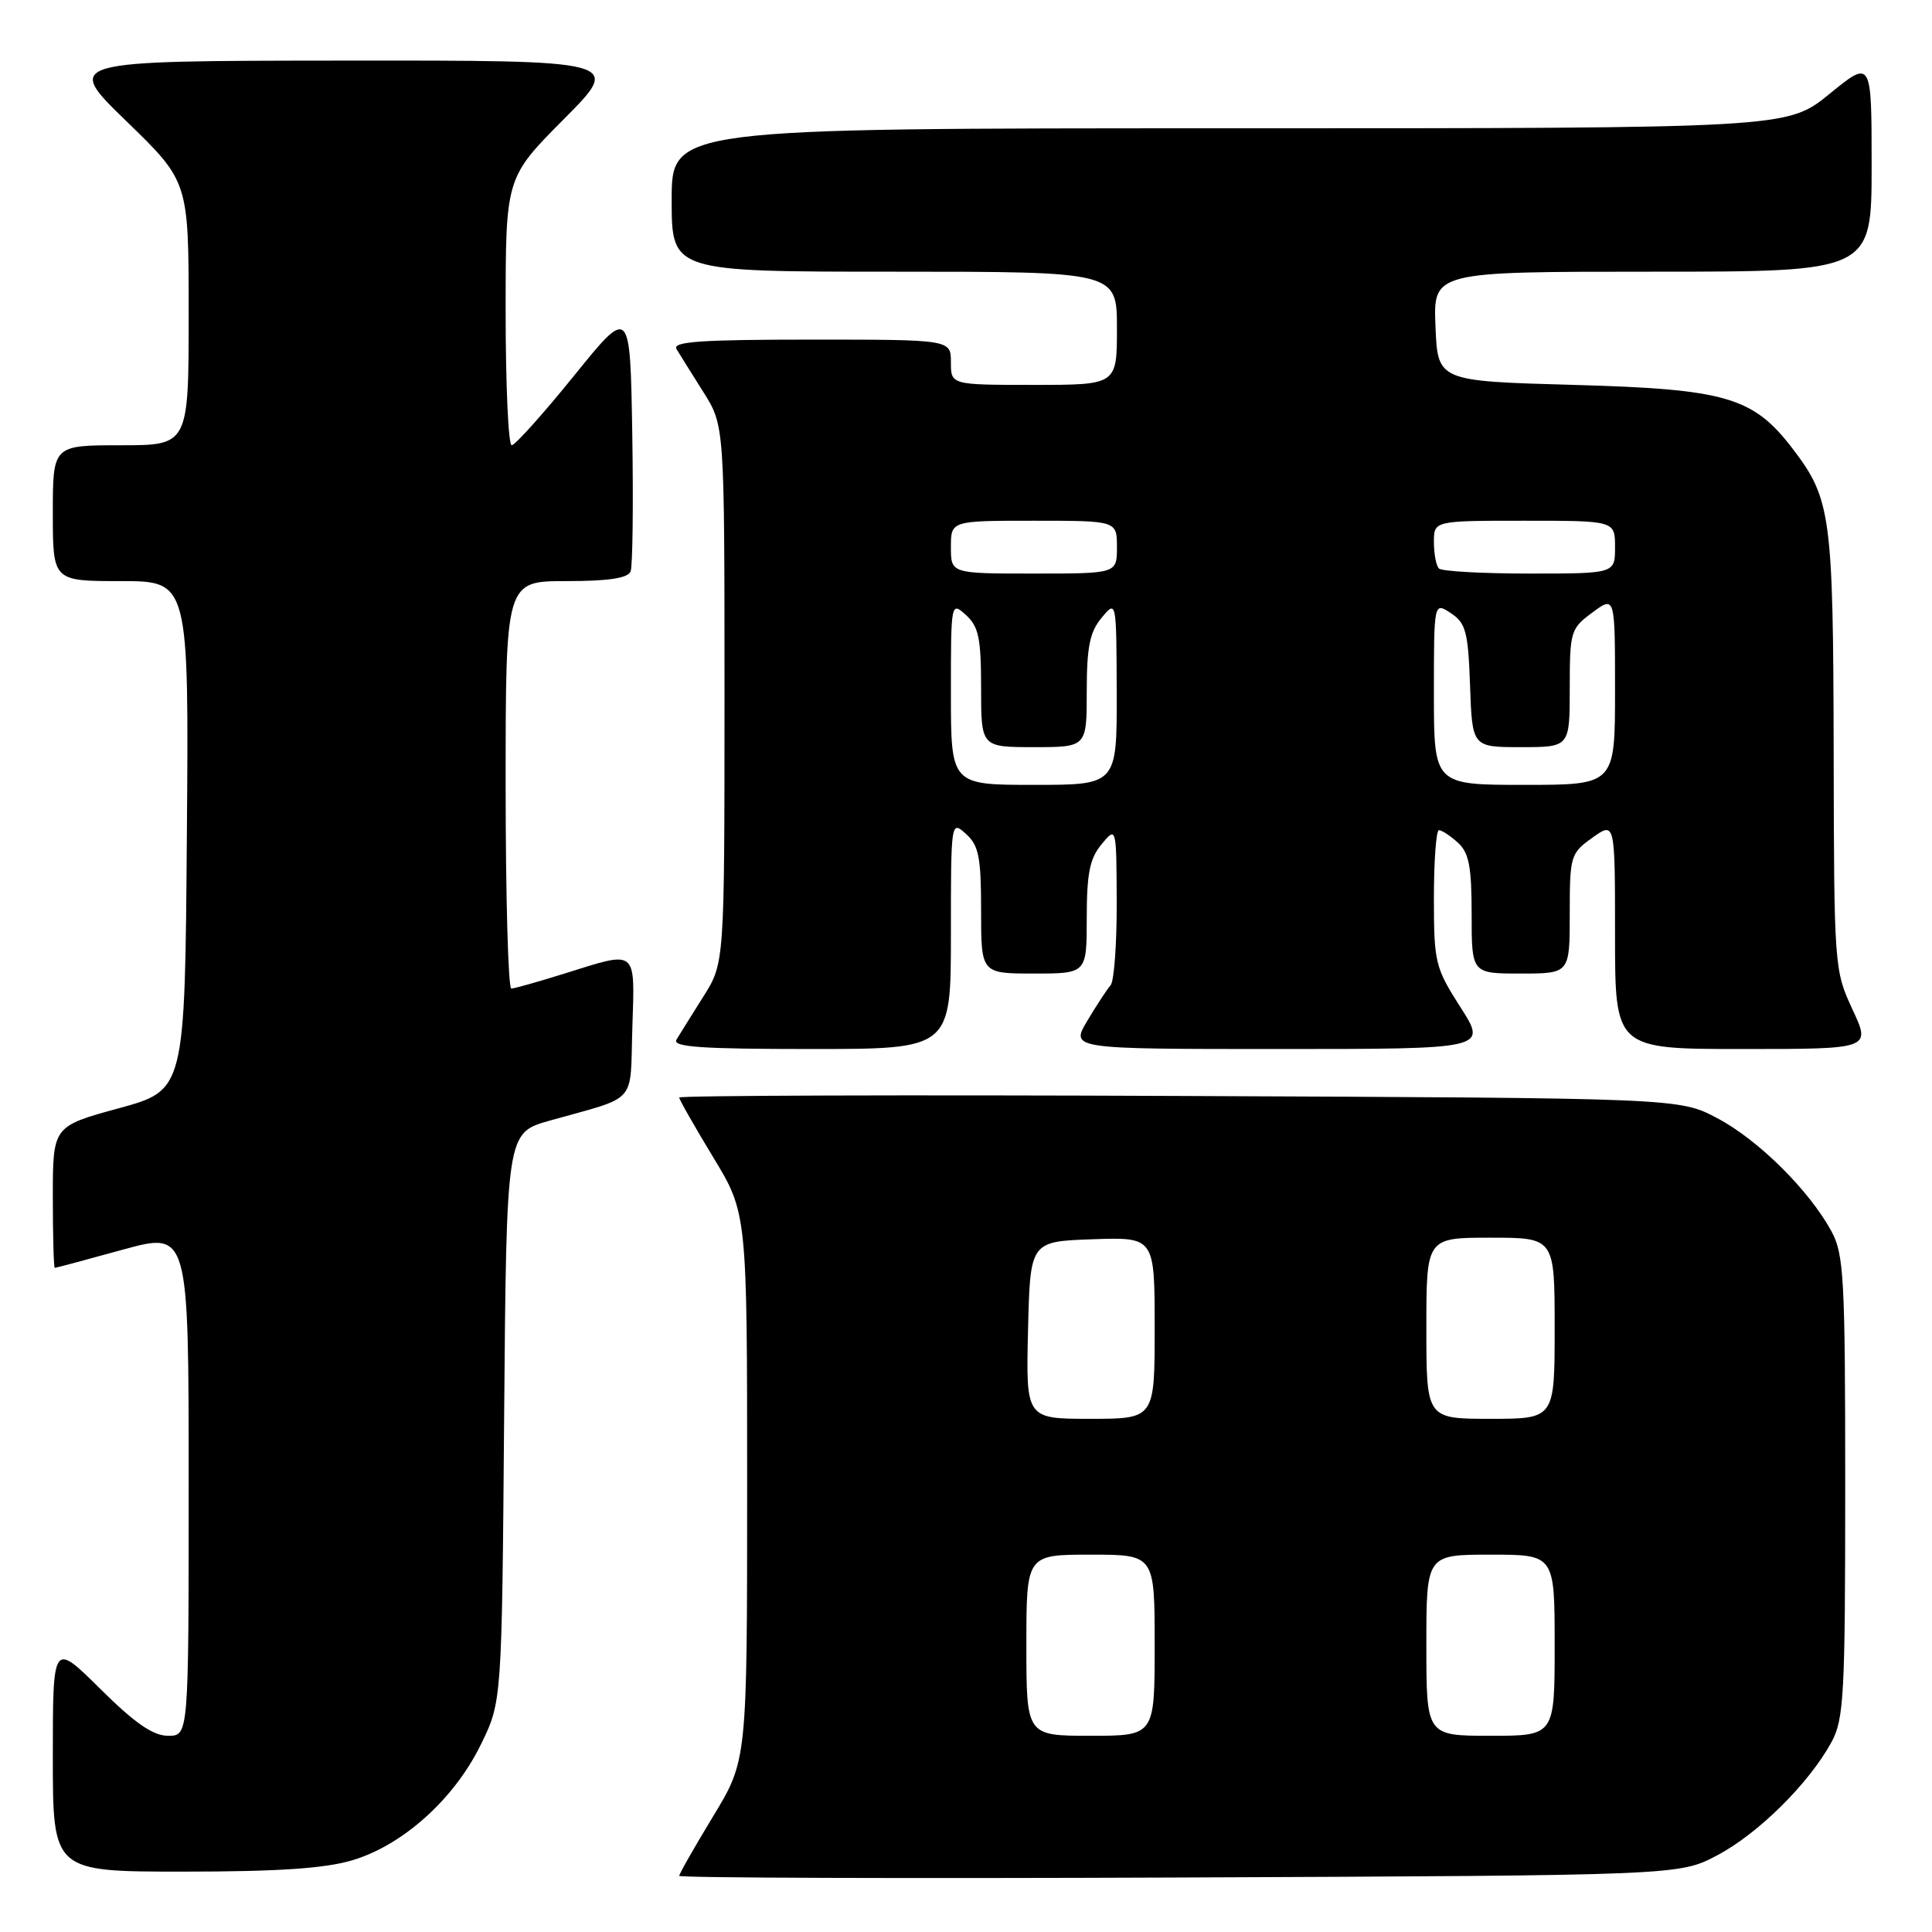 <?xml version="1.0" encoding="UTF-8" standalone="no"?>
<!DOCTYPE svg PUBLIC "-//W3C//DTD SVG 1.1//EN" "http://www.w3.org/Graphics/SVG/1.1/DTD/svg11.dtd" >
<svg xmlns="http://www.w3.org/2000/svg" xmlns:xlink="http://www.w3.org/1999/xlink" version="1.1" viewBox="0 0 256 256">
 <g >
 <path fill="currentColor"
d=" M 227.54 245.84 C 232.96 242.98 239.70 236.31 242.67 230.86 C 244.33 227.81 244.50 224.70 244.50 197.00 C 244.50 169.30 244.33 166.19 242.67 163.14 C 239.70 157.69 232.96 151.02 227.54 148.16 C 222.50 145.50 222.50 145.50 156.25 145.22 C 119.81 145.06 90.00 145.16 90.00 145.43 C 90.00 145.70 92.03 149.26 94.50 153.34 C 99.00 160.75 99.00 160.75 99.00 197.00 C 99.00 233.25 99.00 233.25 94.50 240.66 C 92.03 244.74 90.00 248.29 90.00 248.56 C 90.00 248.83 119.81 248.93 156.25 248.78 C 222.50 248.50 222.50 248.50 227.54 245.84 Z  M 46.67 246.50 C 53.35 244.52 60.17 238.40 63.69 231.21 C 66.50 225.50 66.50 225.50 66.80 187.80 C 67.11 150.11 67.11 150.11 72.80 148.50 C 84.66 145.16 83.46 146.51 83.79 136.17 C 84.12 125.63 84.52 125.95 74.84 128.99 C 71.35 130.08 68.16 130.98 67.75 130.99 C 67.34 130.99 67.00 118.85 67.00 104.00 C 67.00 77.00 67.00 77.00 75.03 77.00 C 80.66 77.00 83.21 76.61 83.56 75.71 C 83.83 75.01 83.93 66.81 83.78 57.51 C 83.50 40.59 83.50 40.59 76.05 49.80 C 71.96 54.86 68.24 59.00 67.80 59.00 C 67.36 59.00 67.00 51.02 67.00 41.27 C 67.00 23.54 67.00 23.54 74.73 15.77 C 82.45 8.00 82.45 8.00 45.48 8.03 C 8.50 8.06 8.50 8.06 16.75 16.06 C 25.00 24.06 25.00 24.06 25.00 41.53 C 25.00 59.00 25.00 59.00 16.00 59.00 C 7.00 59.00 7.00 59.00 7.00 68.00 C 7.00 77.00 7.00 77.00 16.01 77.00 C 25.03 77.00 25.03 77.00 24.76 110.73 C 24.50 144.45 24.50 144.45 15.75 146.85 C 7.00 149.24 7.00 149.24 7.00 158.62 C 7.00 163.78 7.12 168.00 7.26 168.00 C 7.40 168.00 11.45 166.92 16.26 165.59 C 25.00 163.19 25.00 163.19 25.00 196.59 C 25.00 230.00 25.00 230.00 22.28 230.00 C 20.28 230.00 17.89 228.35 13.28 223.78 C 7.00 217.56 7.00 217.56 7.00 232.78 C 7.00 248.00 7.00 248.00 24.32 248.00 C 36.78 248.00 43.05 247.58 46.67 246.50 Z  M 126.00 123.85 C 126.00 108.75 126.01 108.70 128.00 110.50 C 129.70 112.03 130.00 113.58 130.00 120.65 C 130.00 129.00 130.00 129.00 137.00 129.00 C 144.00 129.00 144.00 129.00 144.00 121.61 C 144.00 115.73 144.40 113.74 145.97 111.86 C 147.93 109.50 147.93 109.50 147.97 119.55 C 147.99 125.08 147.62 130.03 147.16 130.55 C 146.70 131.07 145.31 133.19 144.08 135.25 C 141.84 139.00 141.84 139.00 169.45 139.00 C 197.06 139.00 197.06 139.00 193.53 133.48 C 190.16 128.21 190.00 127.55 190.00 118.98 C 190.00 114.04 190.30 110.00 190.67 110.00 C 191.04 110.00 192.17 110.74 193.17 111.65 C 194.65 112.99 195.00 114.82 195.00 121.15 C 195.00 129.00 195.00 129.00 201.50 129.00 C 208.00 129.00 208.00 129.00 208.00 121.07 C 208.00 113.40 208.10 113.07 211.00 111.00 C 214.00 108.86 214.00 108.86 214.00 123.93 C 214.00 139.00 214.00 139.00 230.95 139.00 C 247.91 139.00 247.91 139.00 245.46 133.75 C 243.05 128.57 243.02 128.10 242.97 99.50 C 242.91 68.30 242.61 66.11 237.56 59.49 C 232.31 52.60 228.74 51.56 208.50 51.00 C 190.50 50.50 190.50 50.50 190.21 43.25 C 189.91 36.00 189.91 36.00 218.96 36.00 C 248.00 36.00 248.00 36.00 248.00 21.95 C 248.00 7.89 248.00 7.89 242.41 12.45 C 236.82 17.00 236.82 17.00 162.91 17.00 C 89.00 17.00 89.00 17.00 89.00 26.50 C 89.00 36.00 89.00 36.00 118.50 36.00 C 148.00 36.00 148.00 36.00 148.00 43.50 C 148.00 51.00 148.00 51.00 137.00 51.00 C 126.00 51.00 126.00 51.00 126.00 48.00 C 126.00 45.00 126.00 45.00 107.44 45.00 C 92.86 45.00 89.04 45.27 89.64 46.25 C 90.05 46.94 91.66 49.50 93.20 51.95 C 96.00 56.39 96.00 56.39 96.00 92.00 C 96.00 127.61 96.00 127.61 93.20 132.05 C 91.66 134.50 90.05 137.06 89.64 137.75 C 89.04 138.73 92.86 139.00 107.44 139.00 C 126.00 139.00 126.00 139.00 126.00 123.85 Z  M 136.00 218.00 C 136.00 206.00 136.00 206.00 144.50 206.00 C 153.00 206.00 153.00 206.00 153.00 218.00 C 153.00 230.00 153.00 230.00 144.50 230.00 C 136.00 230.00 136.00 230.00 136.00 218.00 Z  M 189.00 218.00 C 189.00 206.00 189.00 206.00 197.50 206.00 C 206.00 206.00 206.00 206.00 206.00 218.00 C 206.00 230.00 206.00 230.00 197.50 230.00 C 189.00 230.00 189.00 230.00 189.00 218.00 Z  M 136.22 176.25 C 136.50 164.50 136.50 164.50 144.75 164.21 C 153.00 163.92 153.00 163.92 153.00 175.96 C 153.00 188.00 153.00 188.00 144.47 188.00 C 135.94 188.00 135.94 188.00 136.22 176.25 Z  M 189.00 176.00 C 189.00 164.00 189.00 164.00 197.50 164.00 C 206.00 164.00 206.00 164.00 206.00 176.00 C 206.00 188.00 206.00 188.00 197.50 188.00 C 189.00 188.00 189.00 188.00 189.00 176.00 Z  M 126.00 91.85 C 126.00 79.75 126.01 79.70 128.00 81.50 C 129.68 83.02 130.00 84.58 130.00 91.15 C 130.00 99.00 130.00 99.00 137.00 99.00 C 144.00 99.00 144.00 99.00 144.00 91.61 C 144.00 85.73 144.40 83.74 145.97 81.86 C 147.93 79.50 147.93 79.50 147.97 91.75 C 148.00 104.00 148.00 104.00 137.00 104.00 C 126.00 104.00 126.00 104.00 126.00 91.85 Z  M 190.00 91.88 C 190.00 79.76 190.00 79.76 192.25 81.25 C 194.23 82.56 194.54 83.72 194.79 90.87 C 195.08 99.00 195.08 99.00 201.54 99.00 C 208.00 99.00 208.00 99.00 208.00 91.19 C 208.00 83.67 208.11 83.29 211.00 81.16 C 214.00 78.94 214.00 78.94 214.00 91.47 C 214.00 104.00 214.00 104.00 202.00 104.00 C 190.00 104.00 190.00 104.00 190.00 91.88 Z  M 126.00 72.50 C 126.00 69.00 126.00 69.00 137.00 69.00 C 148.00 69.00 148.00 69.00 148.00 72.50 C 148.00 76.00 148.00 76.00 137.00 76.00 C 126.00 76.00 126.00 76.00 126.00 72.50 Z  M 190.67 75.33 C 190.30 74.97 190.00 73.39 190.00 71.83 C 190.00 69.00 190.00 69.00 202.00 69.00 C 214.00 69.00 214.00 69.00 214.00 72.50 C 214.00 76.00 214.00 76.00 202.67 76.00 C 196.43 76.00 191.03 75.70 190.67 75.33 Z "/>
</g>
</svg>